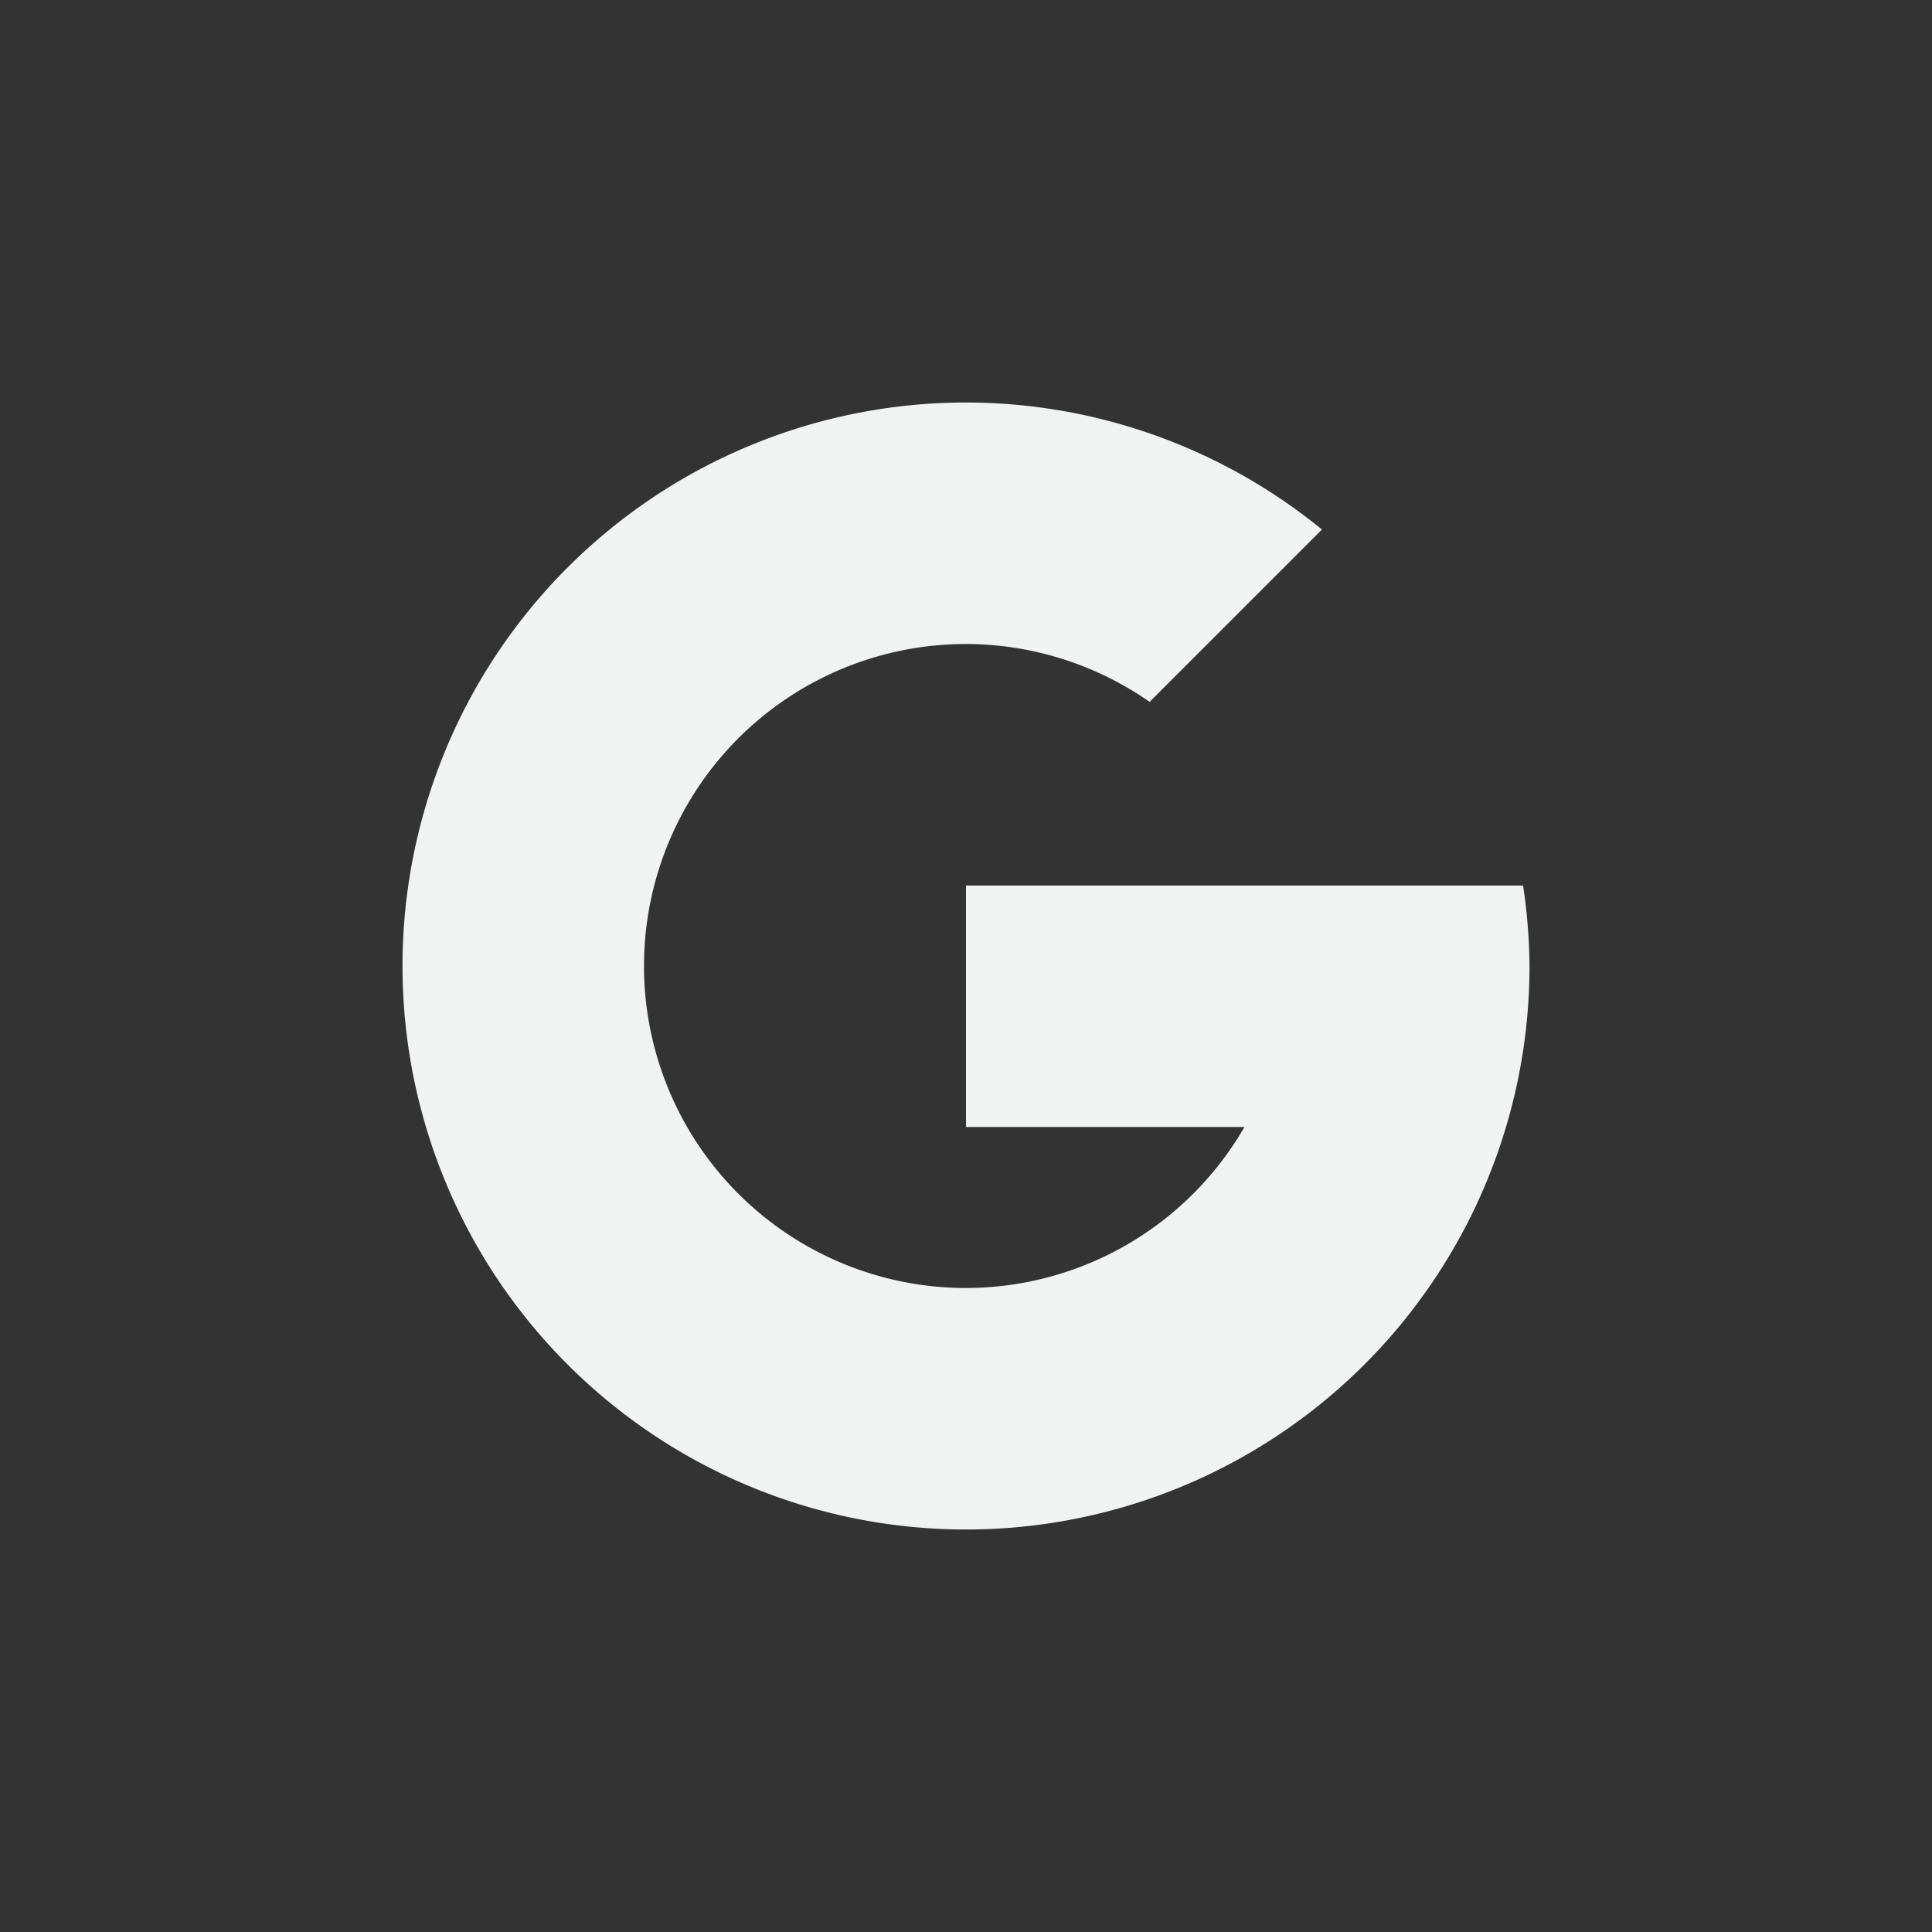 <?xml version="1.0" encoding="UTF-8" standalone="no"?>
<svg id="svg4" xmlns="http://www.w3.org/2000/svg" viewBox="-4 -4 24 24" version="1.1"><rect x="-4" y="-4" width="24" height="24" fill="#333333" stroke="none"/><path id="path821" style="paint-order:fill markers stroke;fill:#f1f2f2" d="m8 1a7 7 0 0 0 -7 7 7 7 0 0 0 7 7 7 7 0 0 0 7 -7 7 7 0 0 0 -0.08 -1h-1.92-1.131-3.869v3h3.459a4 4 0 0 1 -3.459 2 4 4 0 0 1 -4 -4 4 4 0 0 1 4 -4 4 4 0 0 1 2.281 0.719l2.141-2.141a7 7 0 0 0 -4.422 -1.578z"/></svg>
